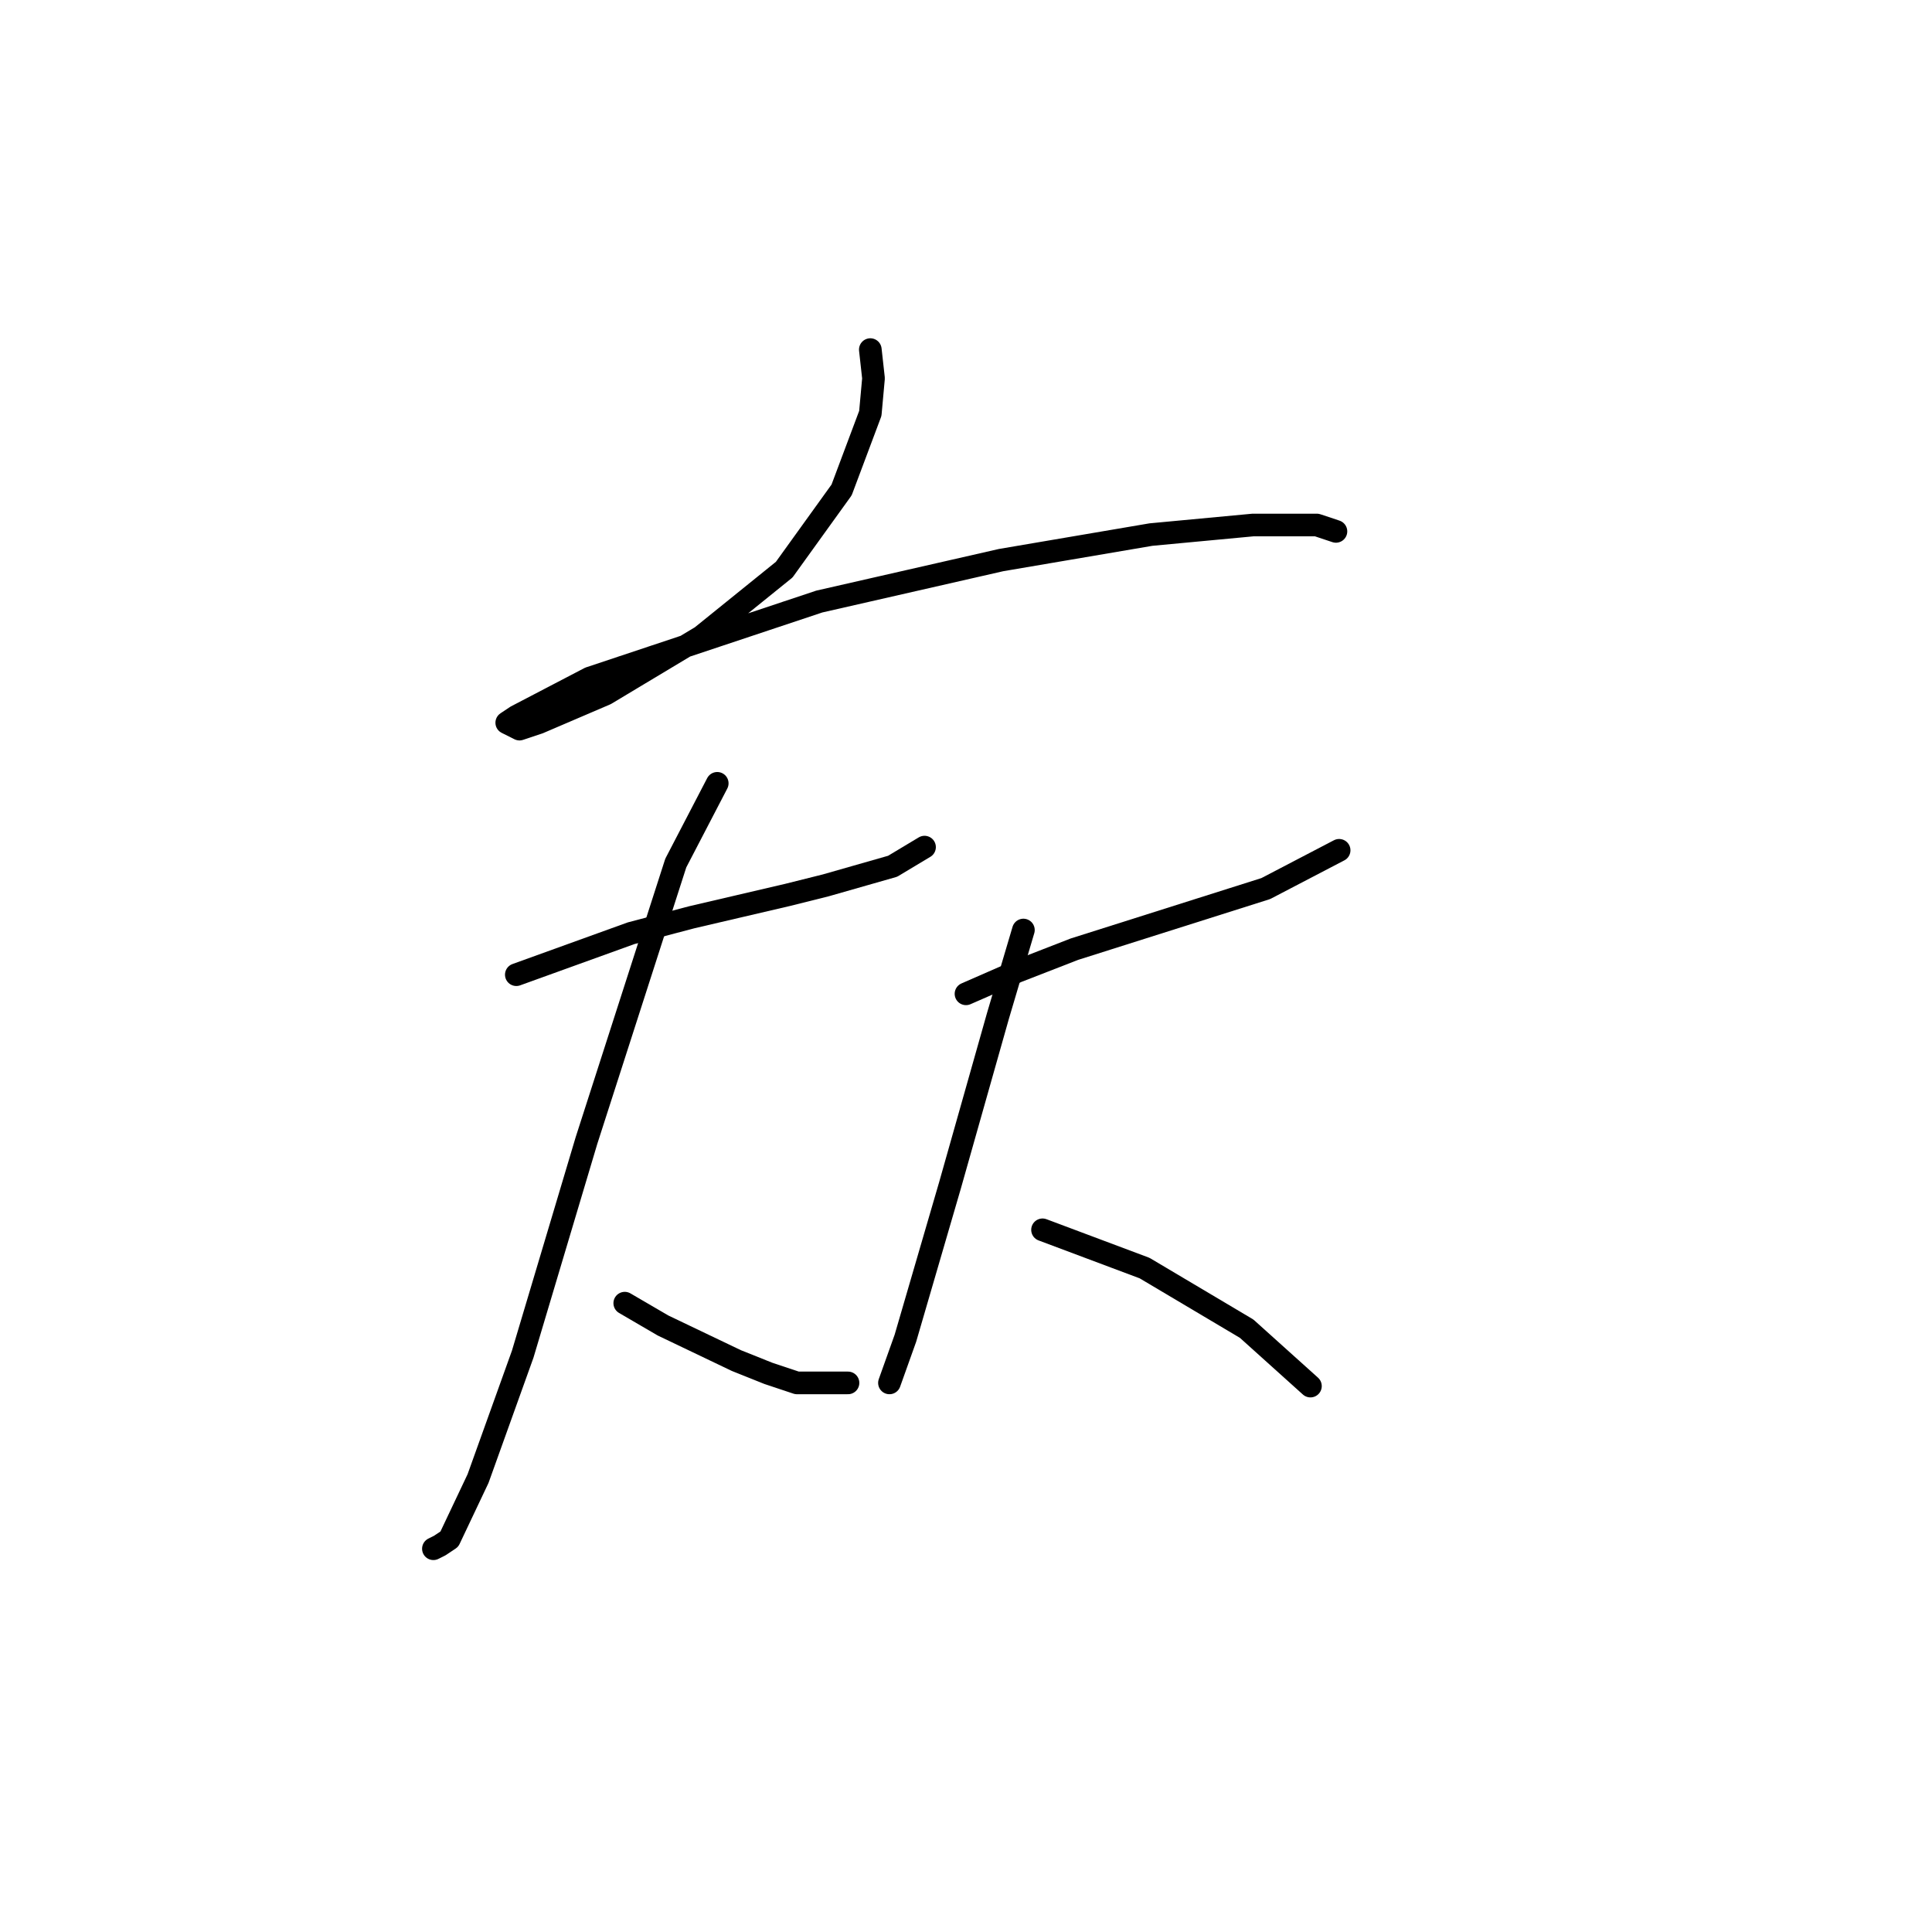 <?xml version="1.0" standalone="no"?>
    <svg width="256" height="256" xmlns="http://www.w3.org/2000/svg" version="1.1">
    <polyline stroke="black" stroke-width="3" stroke-linecap="round" fill="transparent" stroke-linejoin="round" points="115.322 46.324 115.744 50.127 115.322 54.776 111.518 64.918 103.912 75.482 92.925 84.357 80.247 91.963 71.373 95.766 68.837 96.612 67.147 95.766 68.415 94.921 78.134 89.85 108.56 79.708 132.648 74.215 152.509 70.834 166.032 69.566 174.484 69.566 177.019 70.411 177.019 70.411 " />
        <polyline stroke="black" stroke-width="3" stroke-linecap="round" fill="transparent" stroke-linejoin="round" points="68.415 129.151 83.628 123.657 91.657 121.544 104.335 118.586 109.406 117.318 118.28 114.783 122.506 112.247 122.506 112.247 " />
        <polyline stroke="black" stroke-width="3" stroke-linecap="round" fill="transparent" stroke-linejoin="round" points="95.038 103.795 89.544 114.36 77.712 151.125 69.26 179.438 63.344 195.919 59.54 203.948 58.273 204.793 57.428 205.216 57.428 205.216 " />
        <polyline stroke="black" stroke-width="3" stroke-linecap="round" fill="transparent" stroke-linejoin="round" points="82.783 172.677 87.854 175.635 97.573 180.283 101.799 181.974 105.602 183.242 112.364 183.242 112.364 183.242 " />
        <polyline stroke="black" stroke-width="3" stroke-linecap="round" fill="transparent" stroke-linejoin="round" points="127.999 131.686 134.761 128.728 142.367 125.77 167.722 117.741 177.442 112.67 177.442 112.67 " />
        <polyline stroke="black" stroke-width="3" stroke-linecap="round" fill="transparent" stroke-linejoin="round" points="135.606 123.234 132.225 134.644 125.886 157.041 119.97 177.325 117.857 183.242 117.857 183.242 " />
        <polyline stroke="black" stroke-width="3" stroke-linecap="round" fill="transparent" stroke-linejoin="round" points="138.141 162.957 151.664 168.028 165.187 176.058 173.639 183.664 173.639 183.664 " />
        </svg>